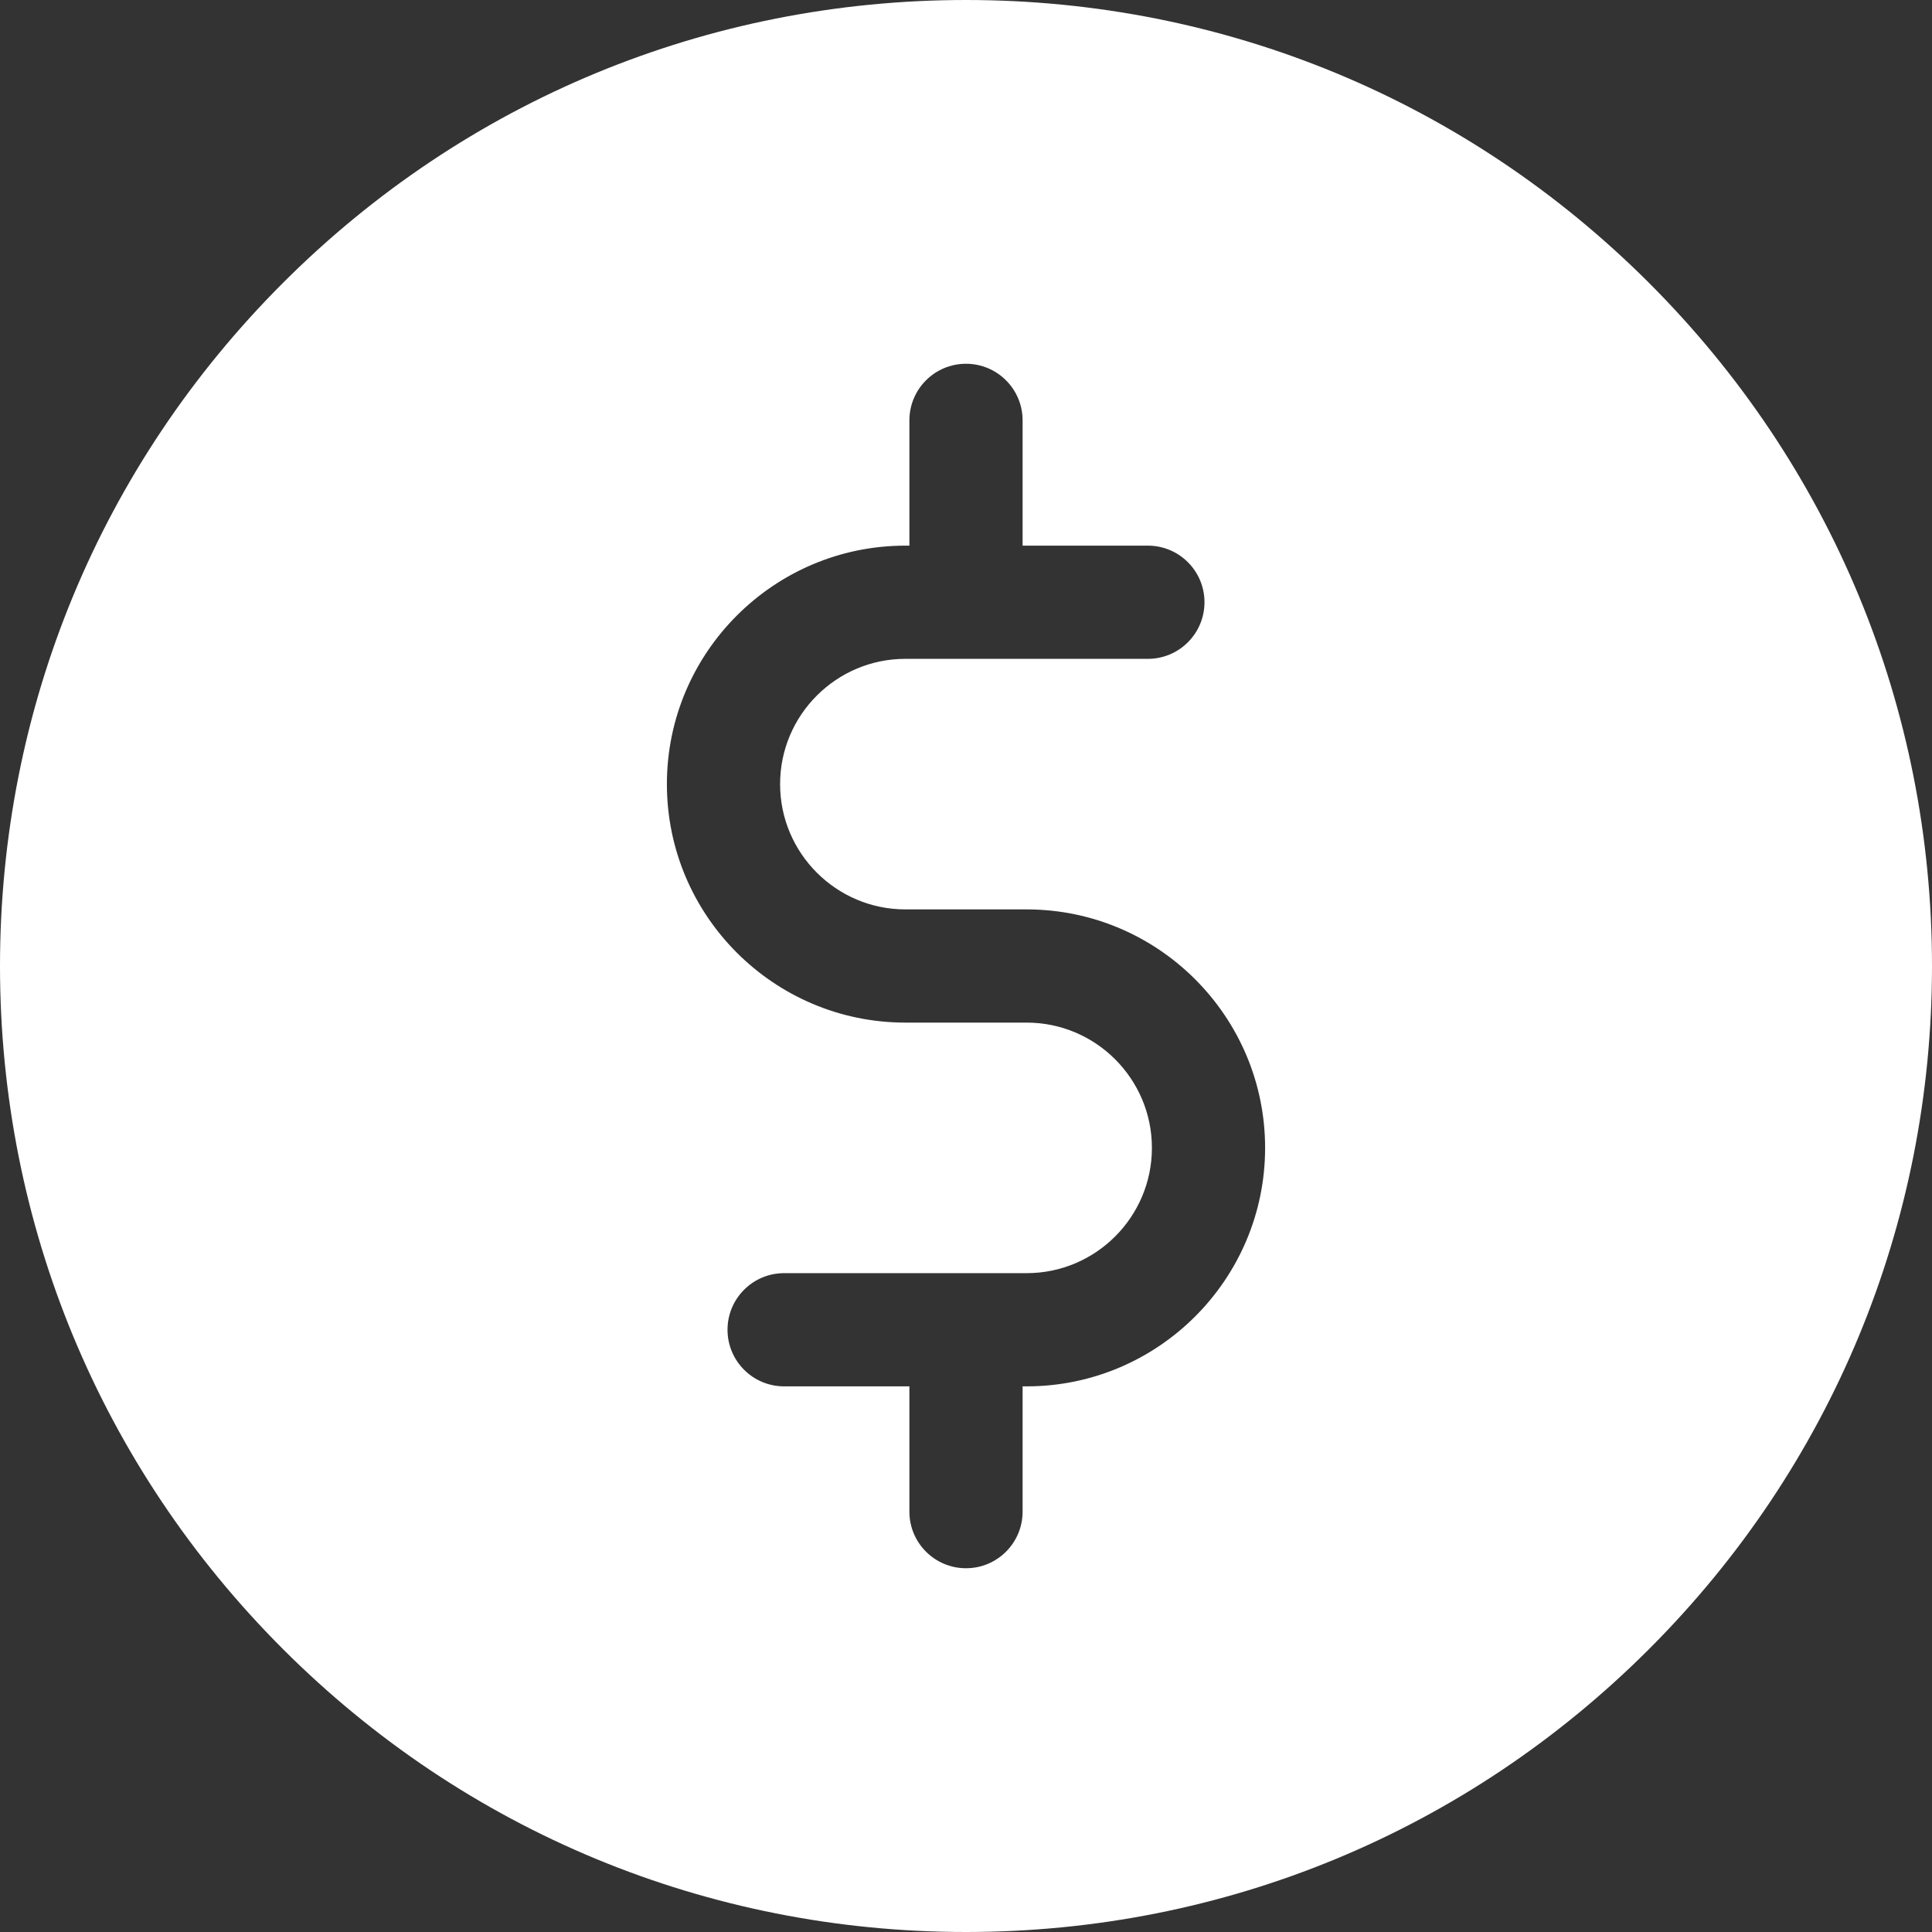 <?xml version="1.0"?>
<svg xmlns="http://www.w3.org/2000/svg" xmlns:xlink="http://www.w3.org/1999/xlink" version="1.1" id="Capa_1" x="0px" y="0px" viewBox="0 0 512 512" style="enable-background:new 0 0 512 512;" xml:space="preserve" width="512px" height="512px"><rect x="0" y="0" width="512" height="512" fill="#333333" stroke="none"/><g><g>
	<g>
		<path d="M437.019,74.98C388.668,26.629,324.381,0,256,0C187.62,0,123.333,26.629,74.981,74.98C26.629,123.332,0,187.619,0,256    s26.628,132.668,74.981,181.02C123.333,485.371,187.62,512,256,512c68.381,0,132.668-26.629,181.02-74.98    C485.372,388.668,512,324.381,512,256S485.372,123.332,437.019,74.98z M272.068,367.4H271v33.201c0,8.284-6.715,15-15,15    c-8.283,0-15-6.716-15-15V367.4h-33.199c-8.283,0-15-6.716-15-15s6.717-15,15-15h64.268c18.306,0,33.199-14.894,33.199-33.2    c0-18.306-14.894-33.2-33.2-33.2h-32.135c-34.848,0-63.199-28.351-63.199-63.199c0-34.849,28.352-63.2,63.199-63.2H241v-33.2    c0-8.284,6.717-15,15-15c8.285,0,15,6.716,15,15v33.2h33.201c8.283,0,15,6.716,15,15s-6.717,15-15,15h-64.268    c-18.307,0-33.199,14.893-33.199,33.2c0,18.306,14.893,33.199,33.199,33.199h32.135c34.848,0,63.199,28.352,63.199,63.2    S306.916,367.4,272.068,367.4z" data-original="#000000" class="active-path" data-old_color="#000000" fill="#FFFFFF"/>
	</g>
</g></g> </svg>
